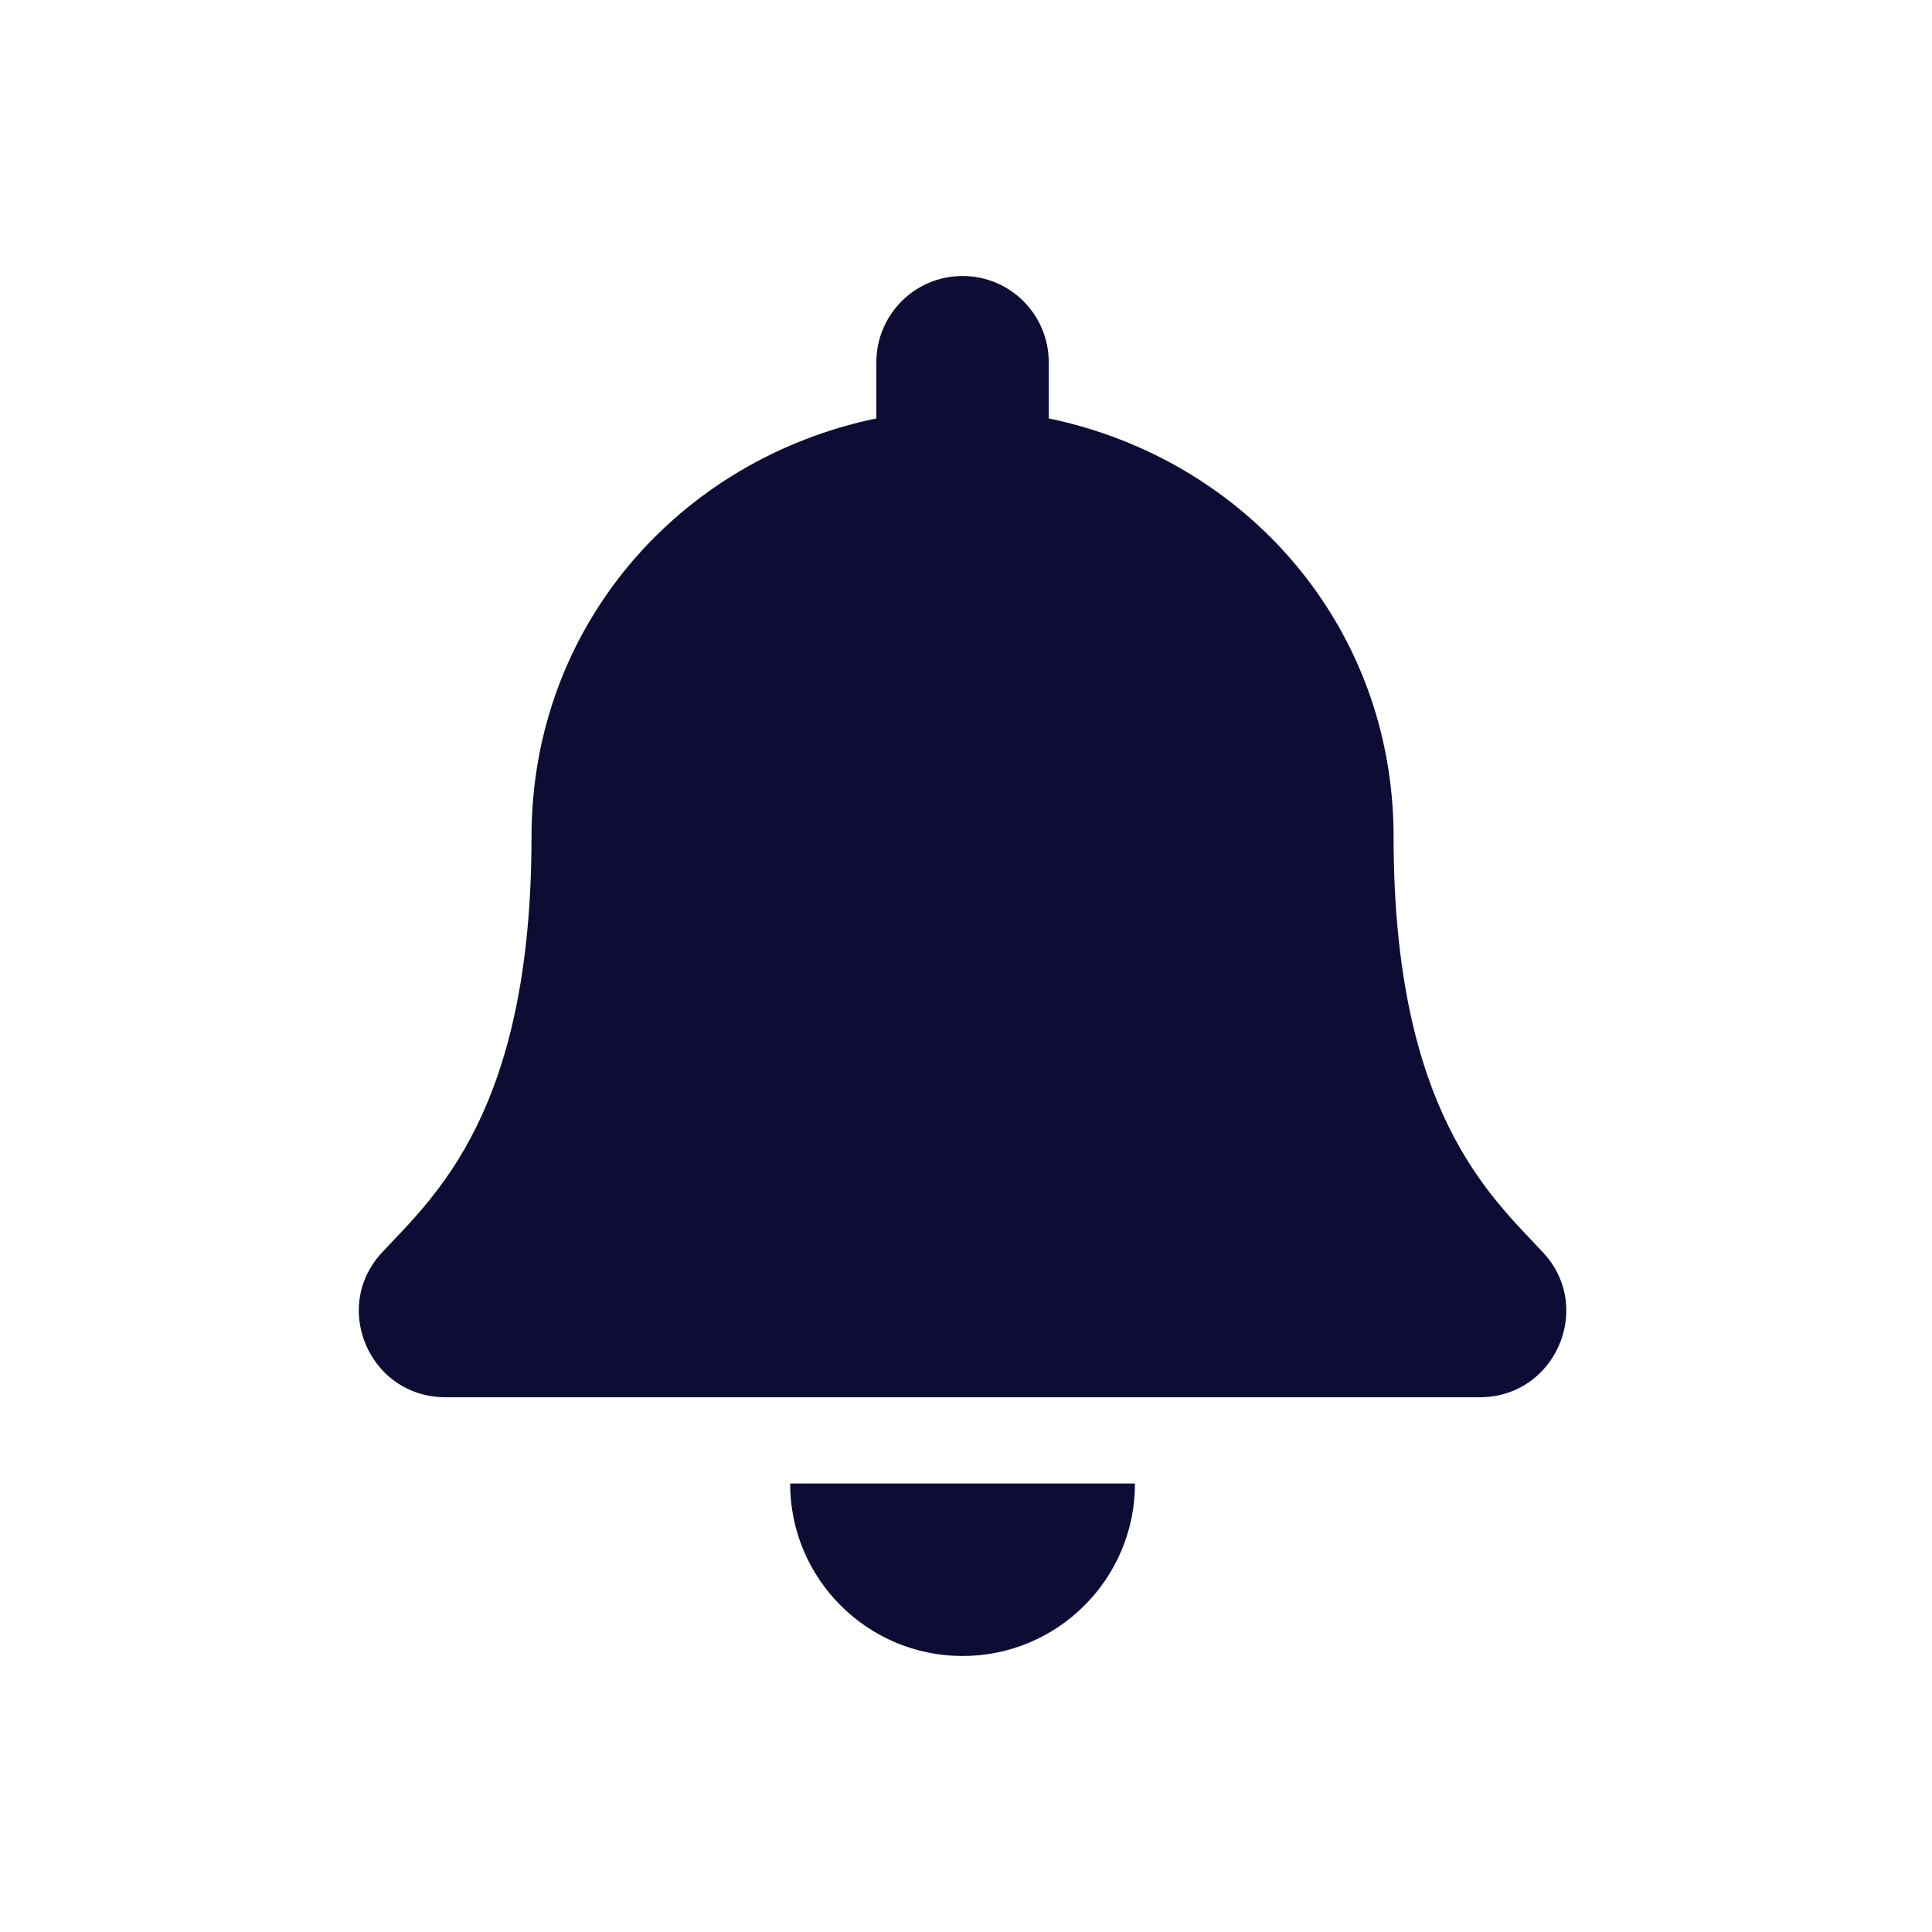 <svg width="70" height="70" viewBox="0 0 70 70" fill="none" xmlns="http://www.w3.org/2000/svg">
<path d="M34.875 60C38.324 60 41.122 57.202 41.122 53.75H28.628C28.628 57.202 31.426 60 34.875 60ZM55.909 45.38C54.023 43.352 50.492 40.303 50.492 30.312C50.492 22.725 45.172 16.65 37.998 15.16V13.125C37.998 11.399 36.6 10 34.875 10C33.151 10 31.752 11.399 31.752 13.125V15.16C24.578 16.65 19.258 22.725 19.258 30.312C19.258 40.303 15.728 43.352 13.841 45.38C13.255 46.01 12.995 46.763 13 47.5C13.011 49.102 14.268 50.625 16.135 50.625H53.615C55.483 50.625 56.74 49.102 56.75 47.5C56.755 46.763 56.495 46.009 55.909 45.38Z" fill="#0D0C34"/>
</svg>
